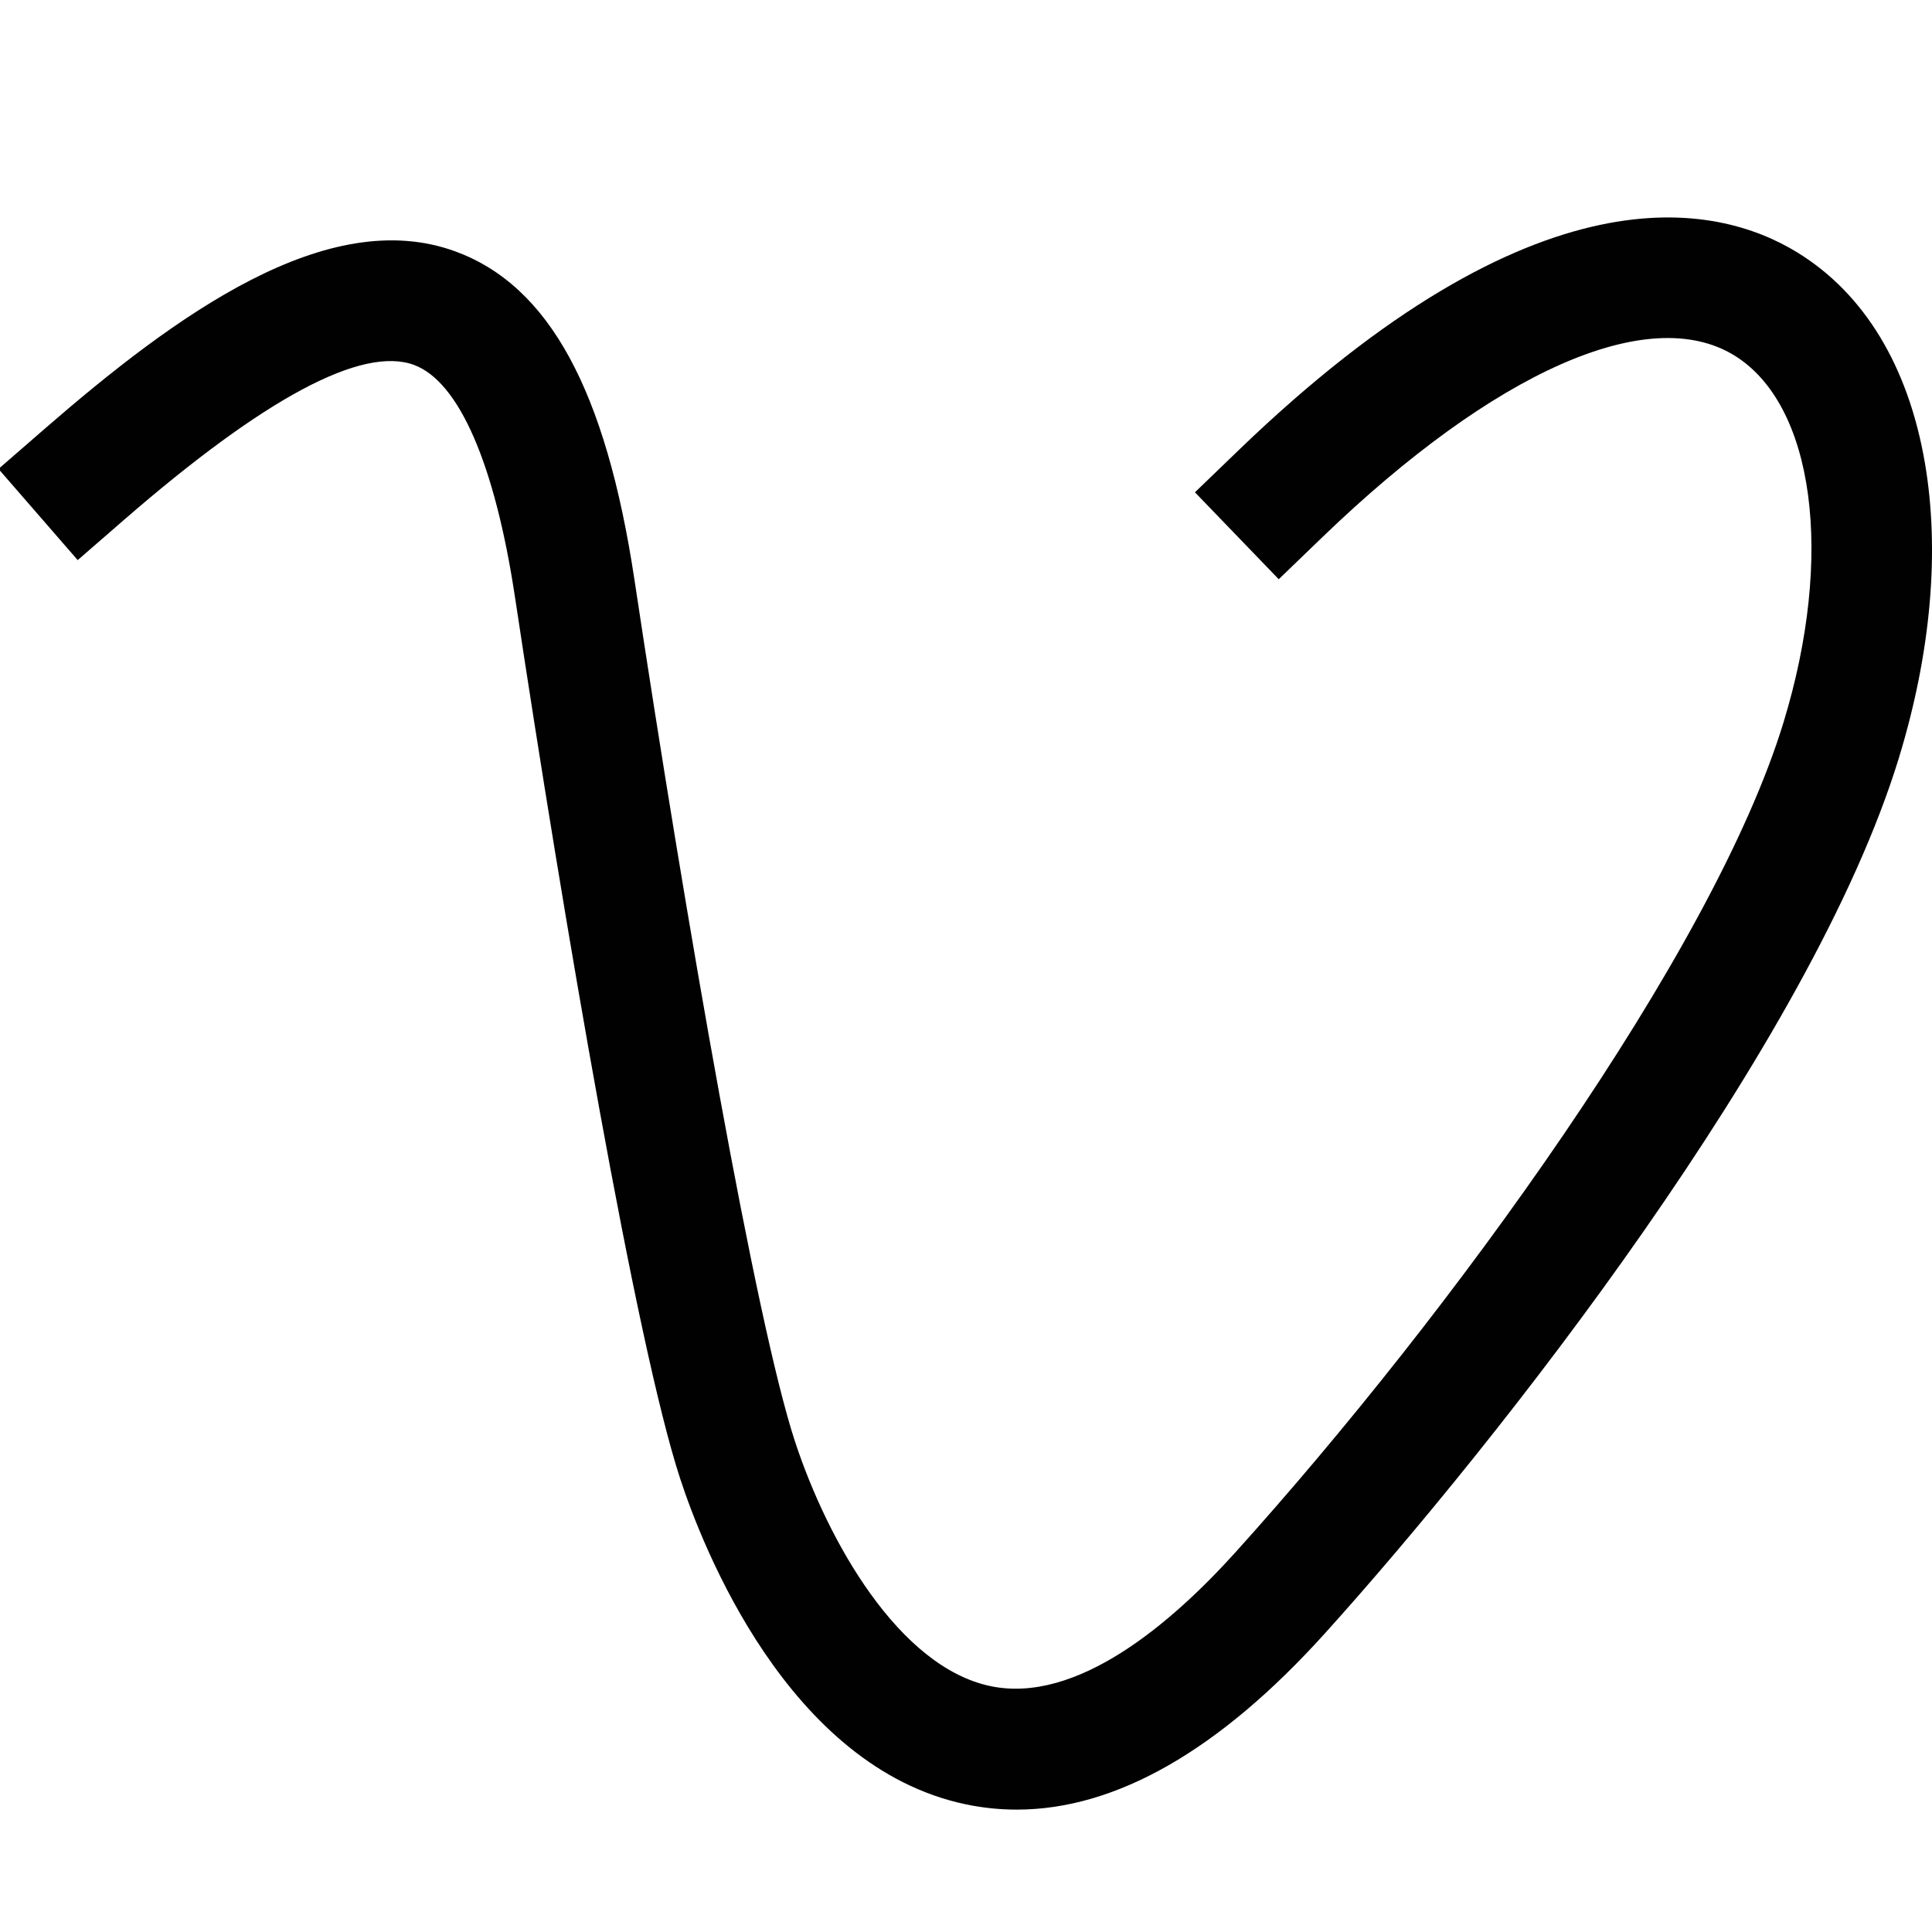 <?xml version="1.0" encoding="UTF-8"?>
<!DOCTYPE svg PUBLIC "-//W3C//DTD SVG 1.1//EN" "http://www.w3.org/Graphics/SVG/1.1/DTD/svg11.dtd">
<svg version="1.1" id="Layer_1" xmlns="http://www.w3.org/2000/svg" xmlns:xlink="http://www.w3.org/1999/xlink" x="0px" y="0px" width="32px" height="32px" viewBox="0 0 32 32" enable-background="new 0 0 32 32" xml:space="preserve">
  <g id="icon">
    <path d="M16.84,29.973c-0.286,0,-0.569,-0.03,-0.85,-0.089c-2.946,-0.623,-4.36,-4.282,-4.723,-5.389c-0.732,-2.229,-1.931,-9.256,-2.736,-14.597c-0.333,-2.21,-0.928,-3.579,-1.675,-3.854c-0.862,-0.317,-2.481,0.55,-4.814,2.577l-0.755,0.656l-1.312,-1.51l0.755,-0.656c2.18,-1.895,4.695,-3.726,6.817,-2.945c1.548,0.57,2.488,2.296,2.961,5.433c0.856,5.68,2.01,12.296,2.658,14.272c0.549,1.671,1.726,3.737,3.237,4.056c1.431,0.302,2.998,-1.039,4.061,-2.217c3.552,-3.938,7.907,-9.919,9.076,-13.743c0.846,-2.767,0.51,-5.268,-0.816,-6.081c-1.415,-0.868,-3.966,0.259,-6.824,3.014l-0.72,0.694l-1.388,-1.44l0.72,-0.694c4.941,-4.763,7.921,-4.099,9.257,-3.279c1.107,0.679,1.838,1.884,2.113,3.484c0.25,1.457,0.102,3.147,-0.43,4.887c-1.445,4.729,-6.654,11.338,-9.504,14.498C20.196,28.993,18.481,29.973,16.84,29.973z" fill="#010101"/>
  </g>
</svg>
